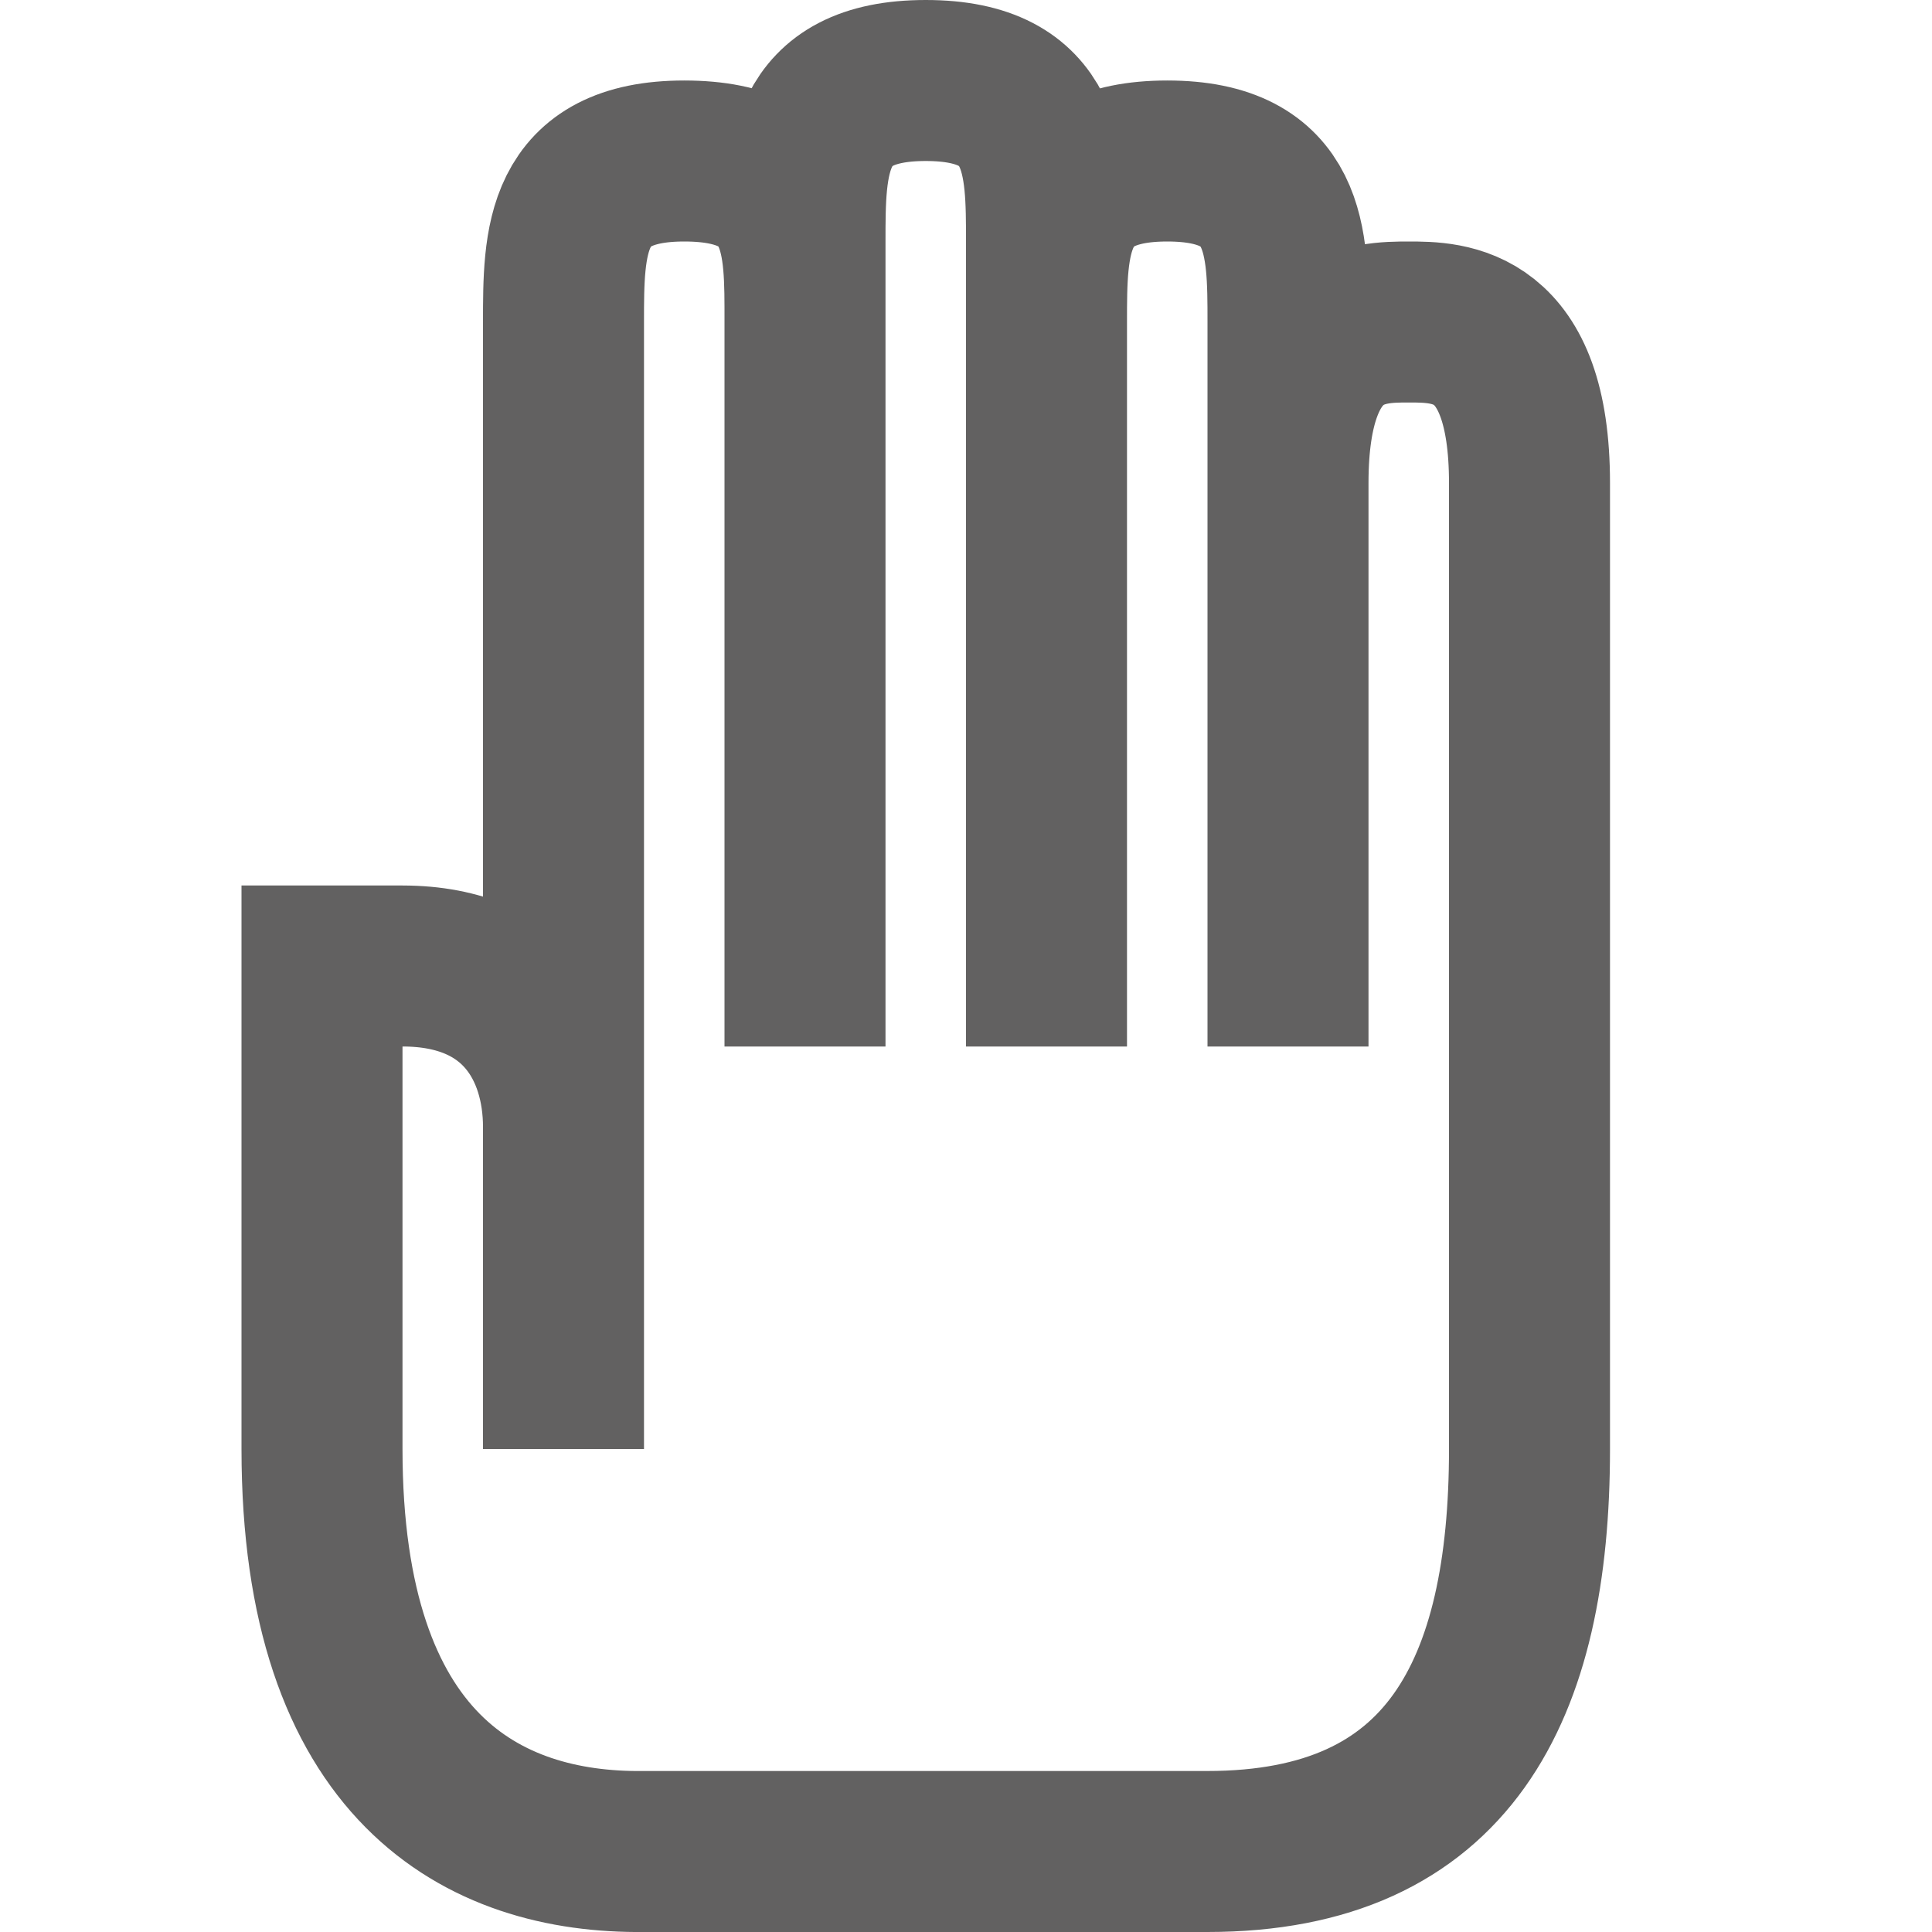 <svg width="24" height="24" viewBox="0 0 24 24" fill="none" xmlns="http://www.w3.org/2000/svg">
<g id="grommet-icons:halt">
<path id="Vector" d="M8 23H15C18 23 19 21 19 18V6C19 4 18 4 17.5 4C17 4 16 4 16 6V13V4C16 3 16 2 14.5 2C13 2 13 3 13 4V13V3C13 2 13 1 11.5 1C10 1 10 2 10 3V13V4C10 3 10.03 2 8.5 2C7 2 7 3 7 4V18V14C7 13 6.45 12 5 12H4V18C4 21.962 6 23.024 8 23Z" stroke="#626161" stroke-width="2"/>
</g>
</svg>
